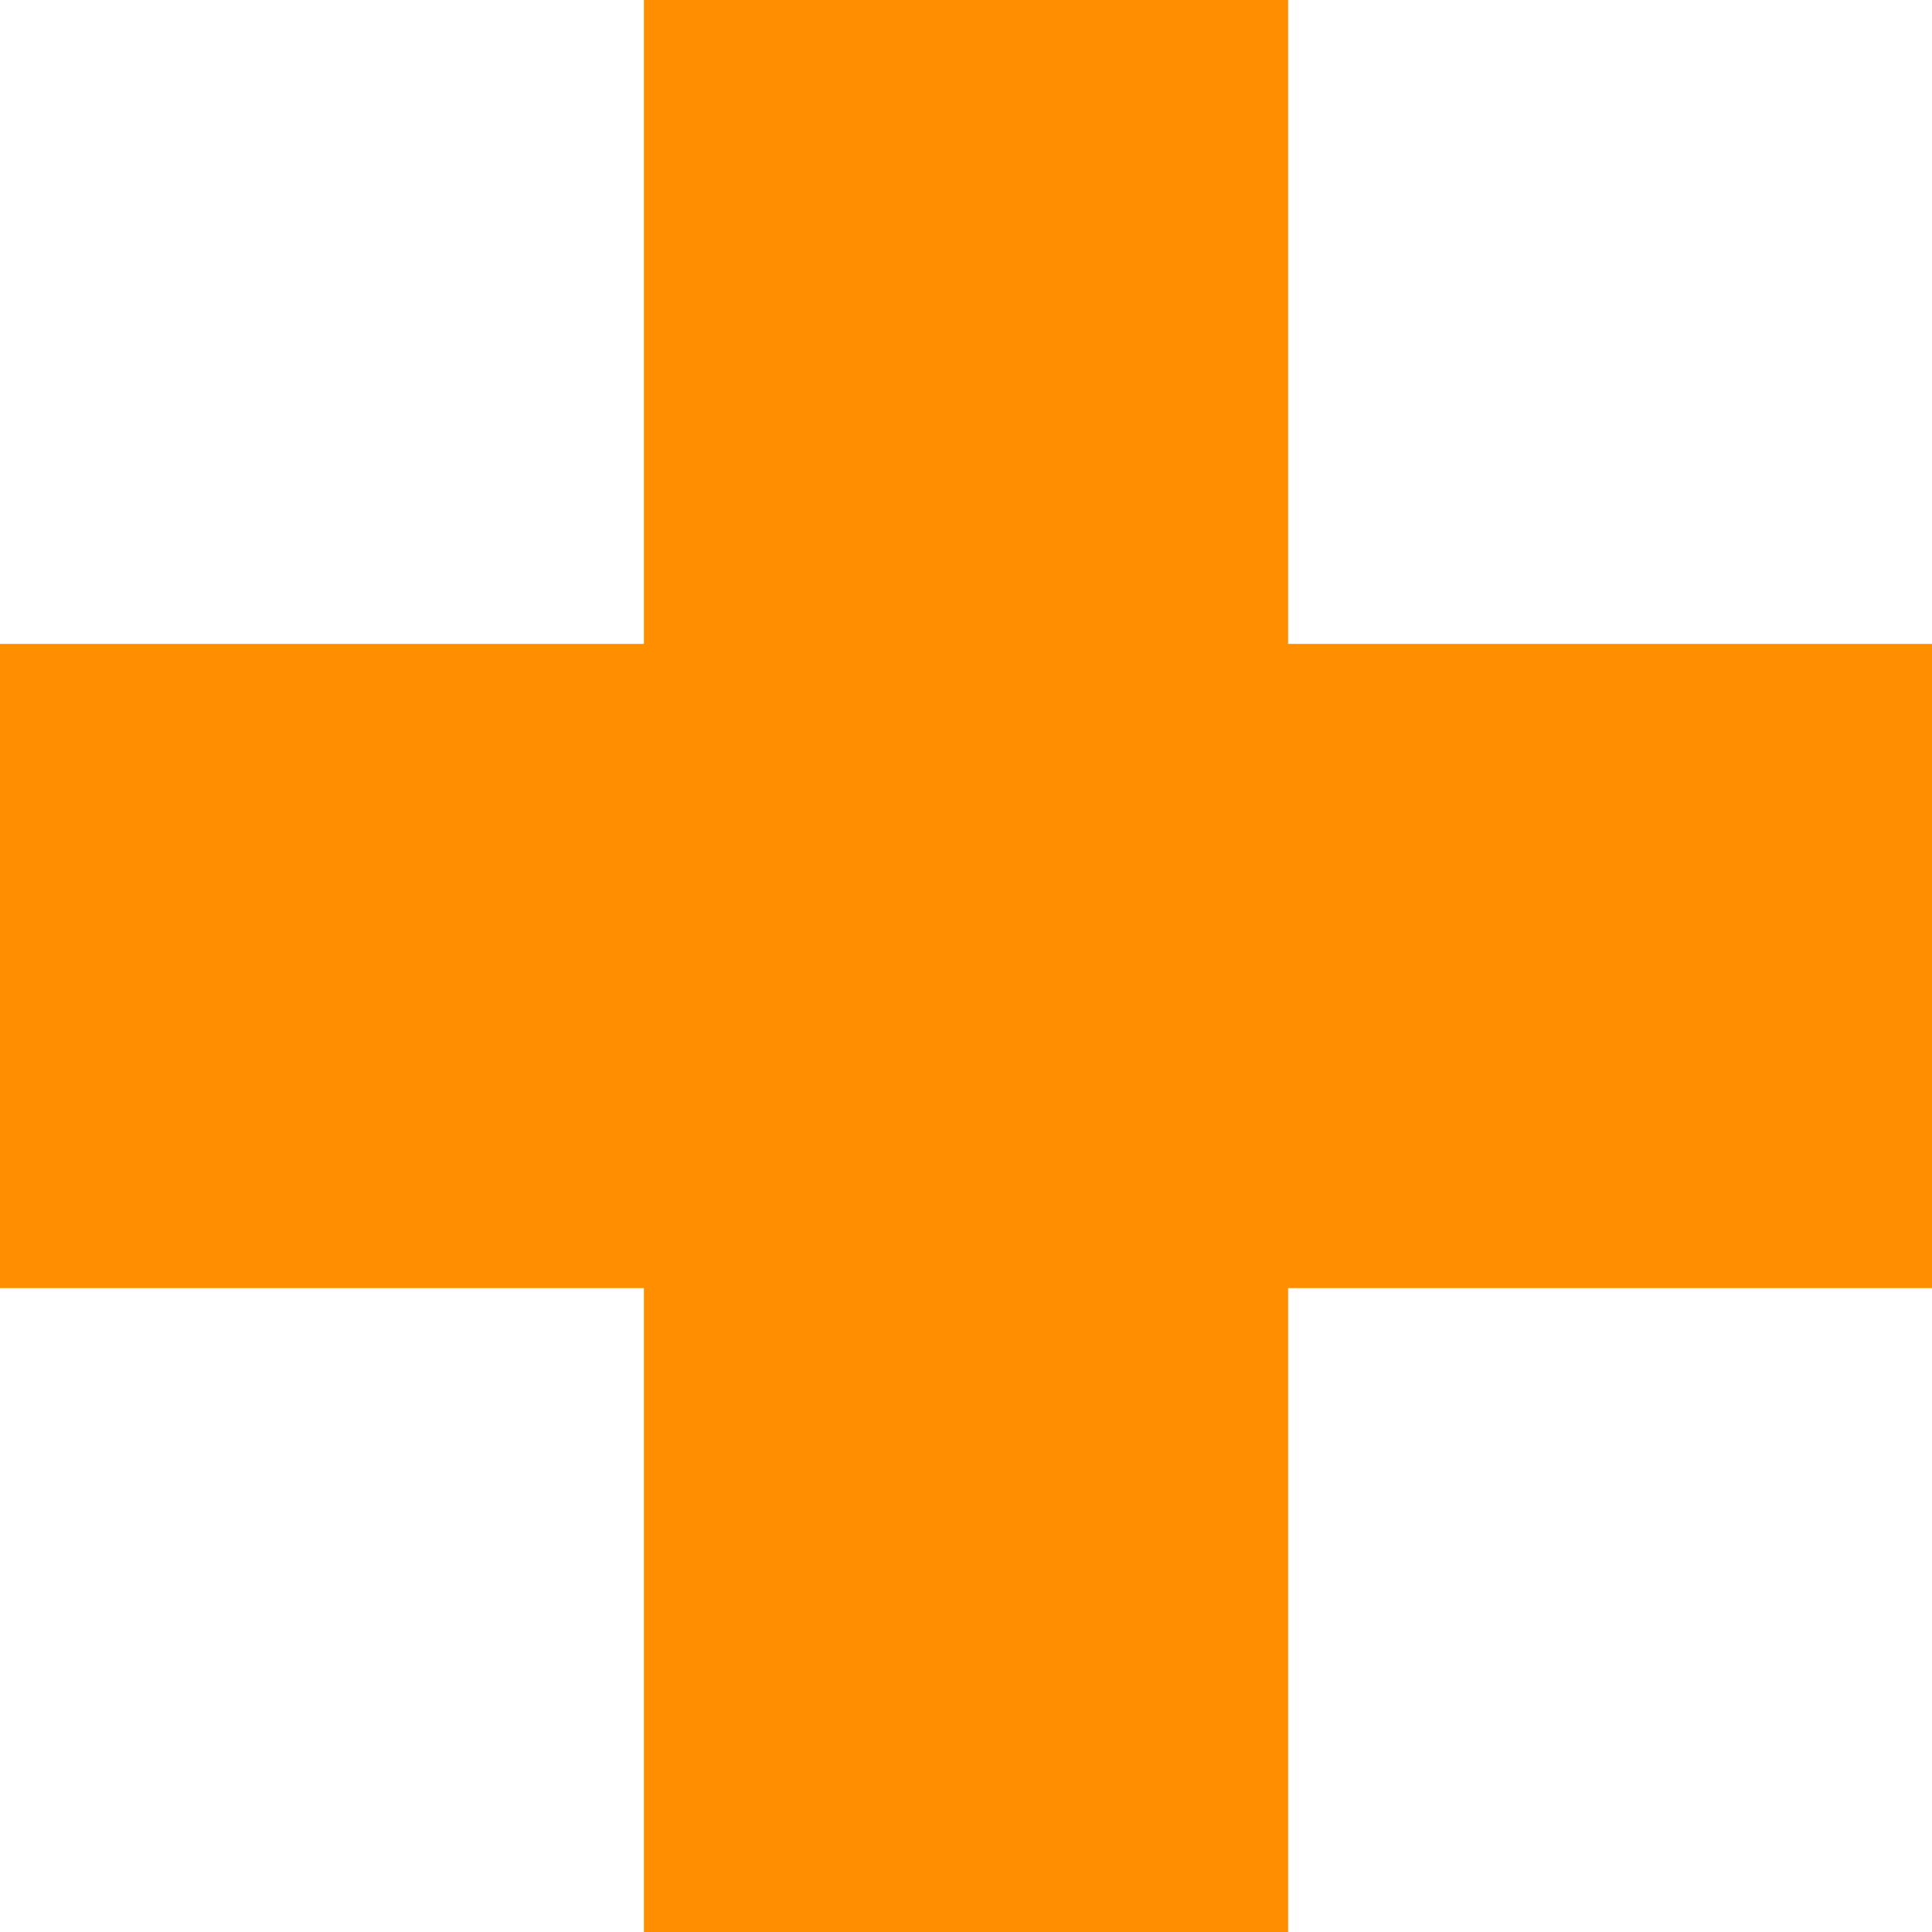 <svg width="7" height="7" viewBox="0 0 7 7" fill="none" xmlns="http://www.w3.org/2000/svg">
<path fill-rule="evenodd" clip-rule="evenodd" d="M4.667 0H2.333V2.333H0V4.667H2.333V7H4.667V4.667H7V2.333H4.667V0Z" fill="#FF8F00"/>
</svg>
